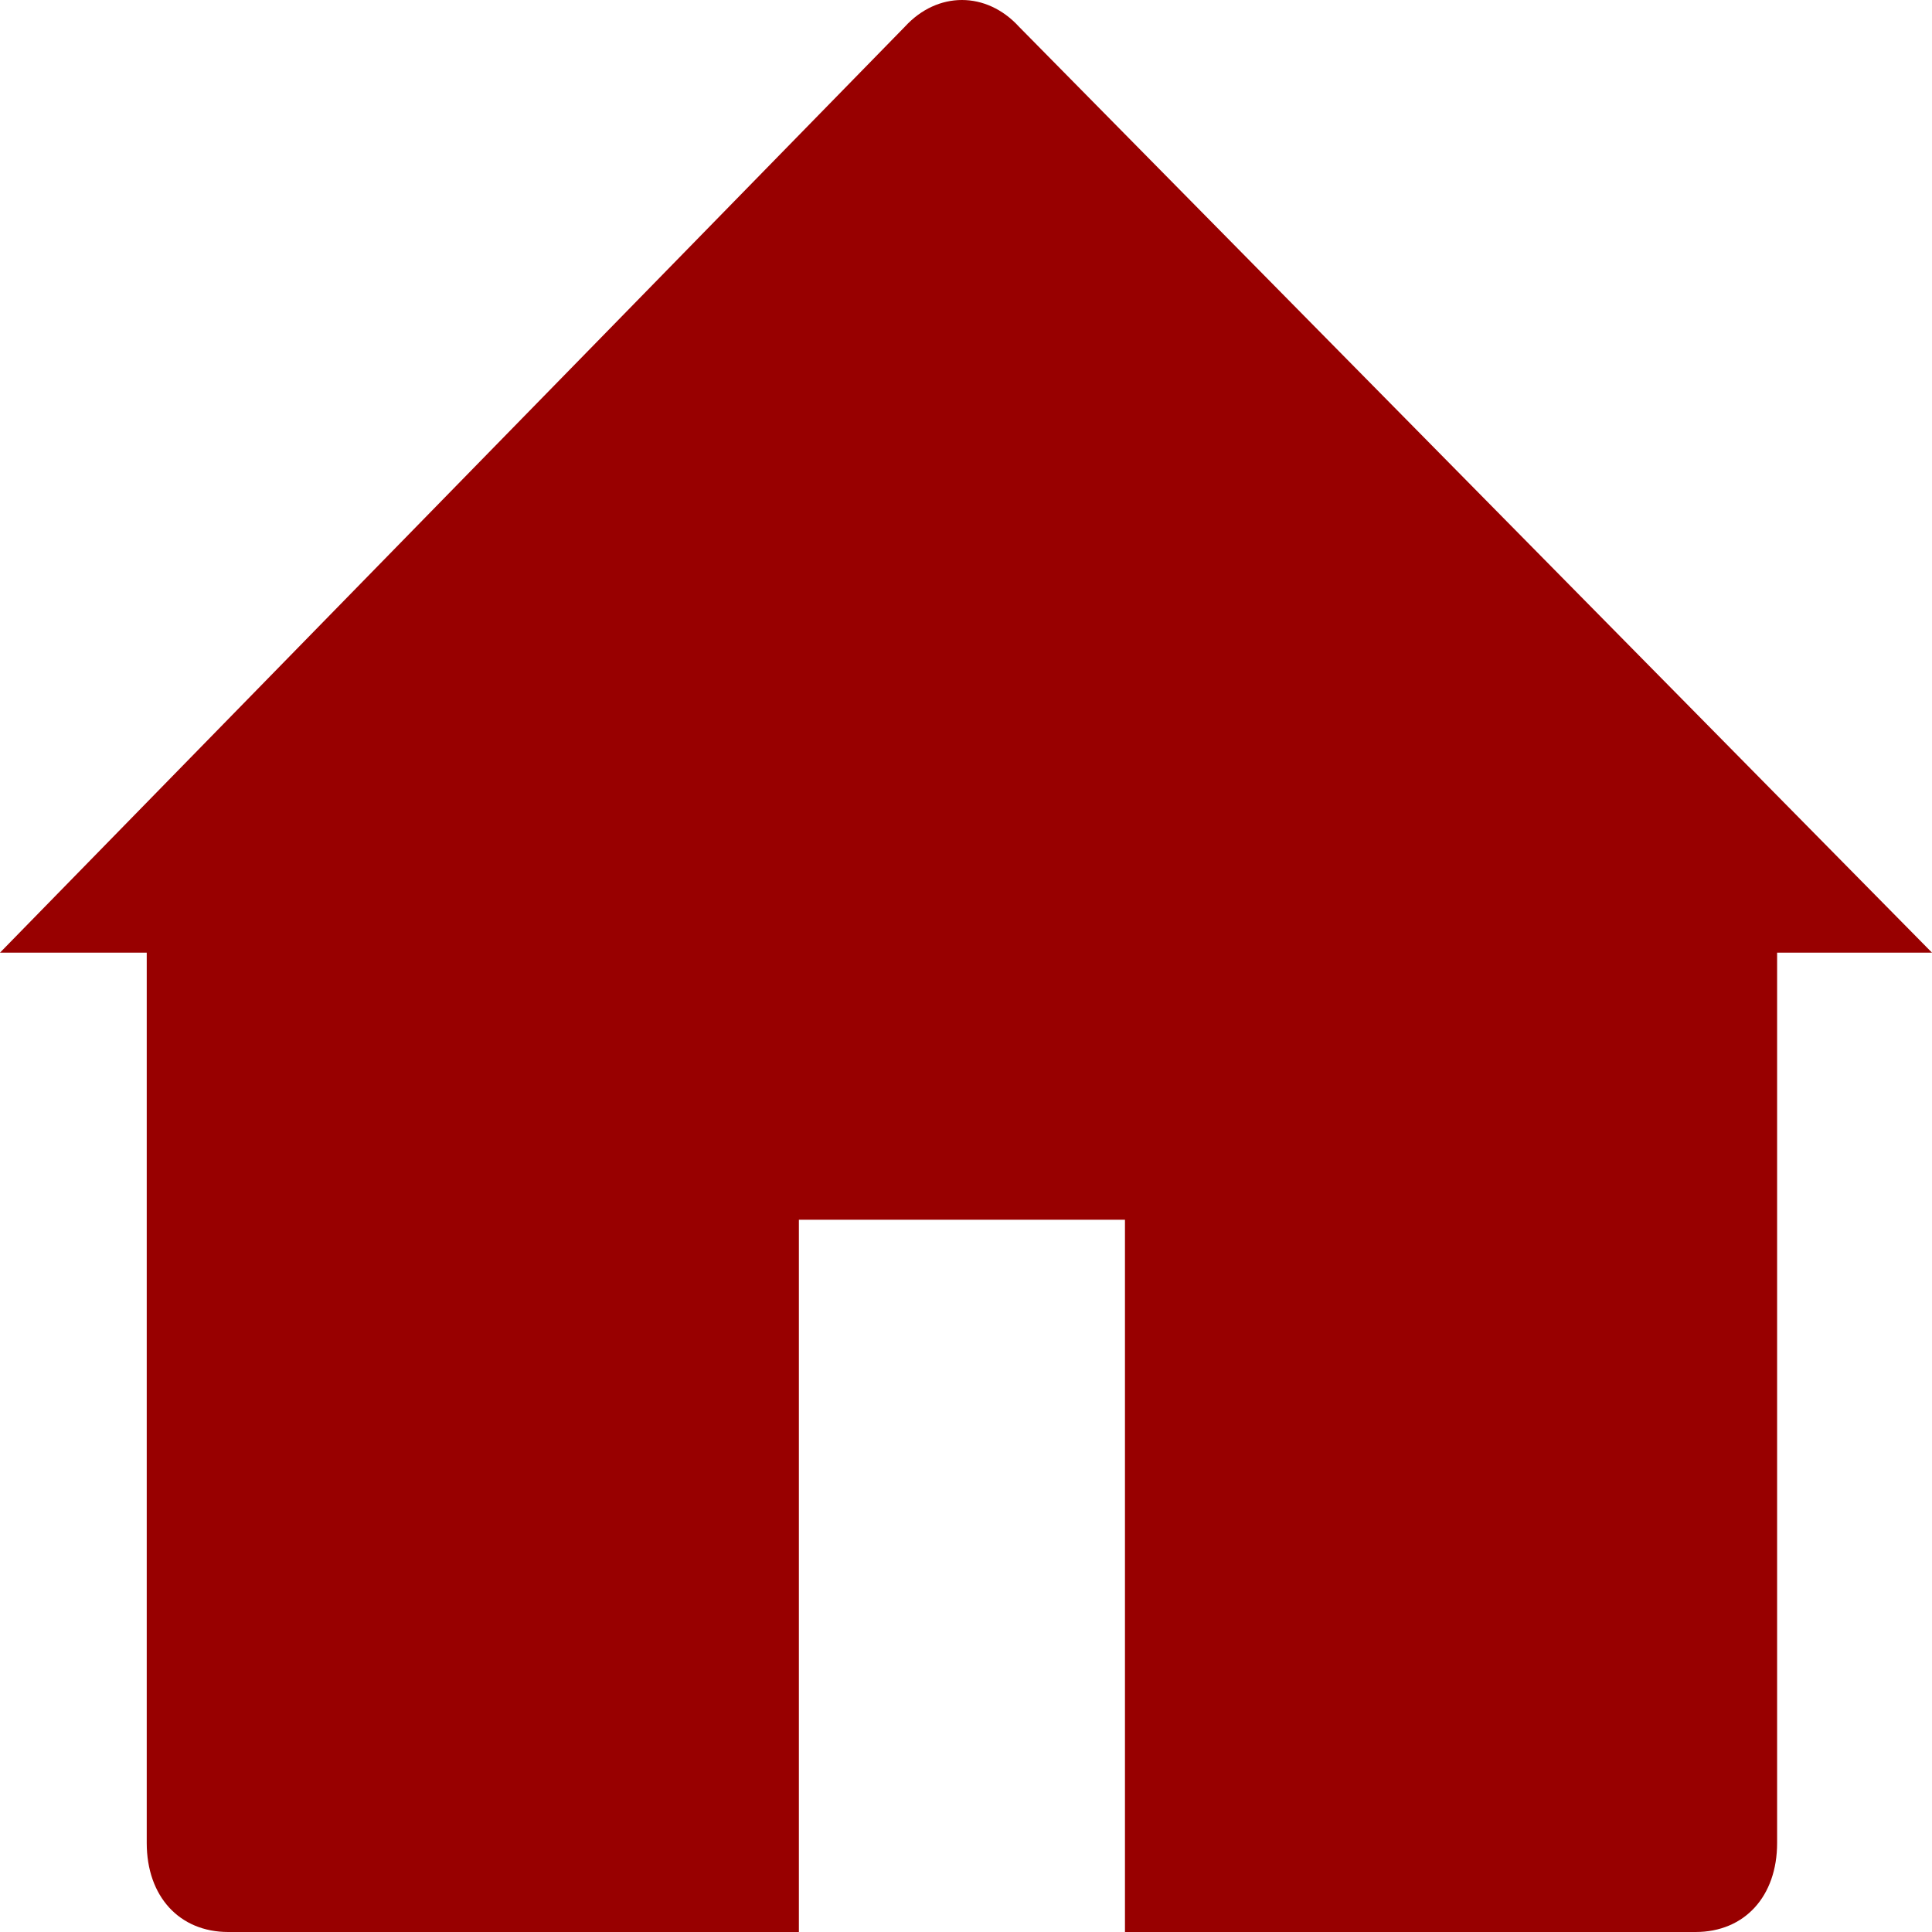 <?xml version="1.0" encoding="utf-8"?>
<svg viewBox="0 0 512 512" width="512px" height="512px" xmlns="http://www.w3.org/2000/svg">
  <path id="home-on" class="st7" d="M 270.042 7.079 C 261.401 -2.36 248.439 -2.36 239.797 7.079 L 0 252.461 L 38.886 252.461 L 38.886 488.406 C 38.886 502.562 47.527 512 60.489 512 L 211.713 512 L 211.713 323.244 L 298.127 323.244 L 298.127 512 L 449.35 512 C 462.312 512 470.954 502.562 470.954 488.406 L 470.954 252.461 L 512 252.461 L 270.042 7.079 Z" style="fill: rgb(152, 0, 0);" transform="matrix(1, 0, 0, 1, 7.105427357601002e-15, 0)"/>
</svg>